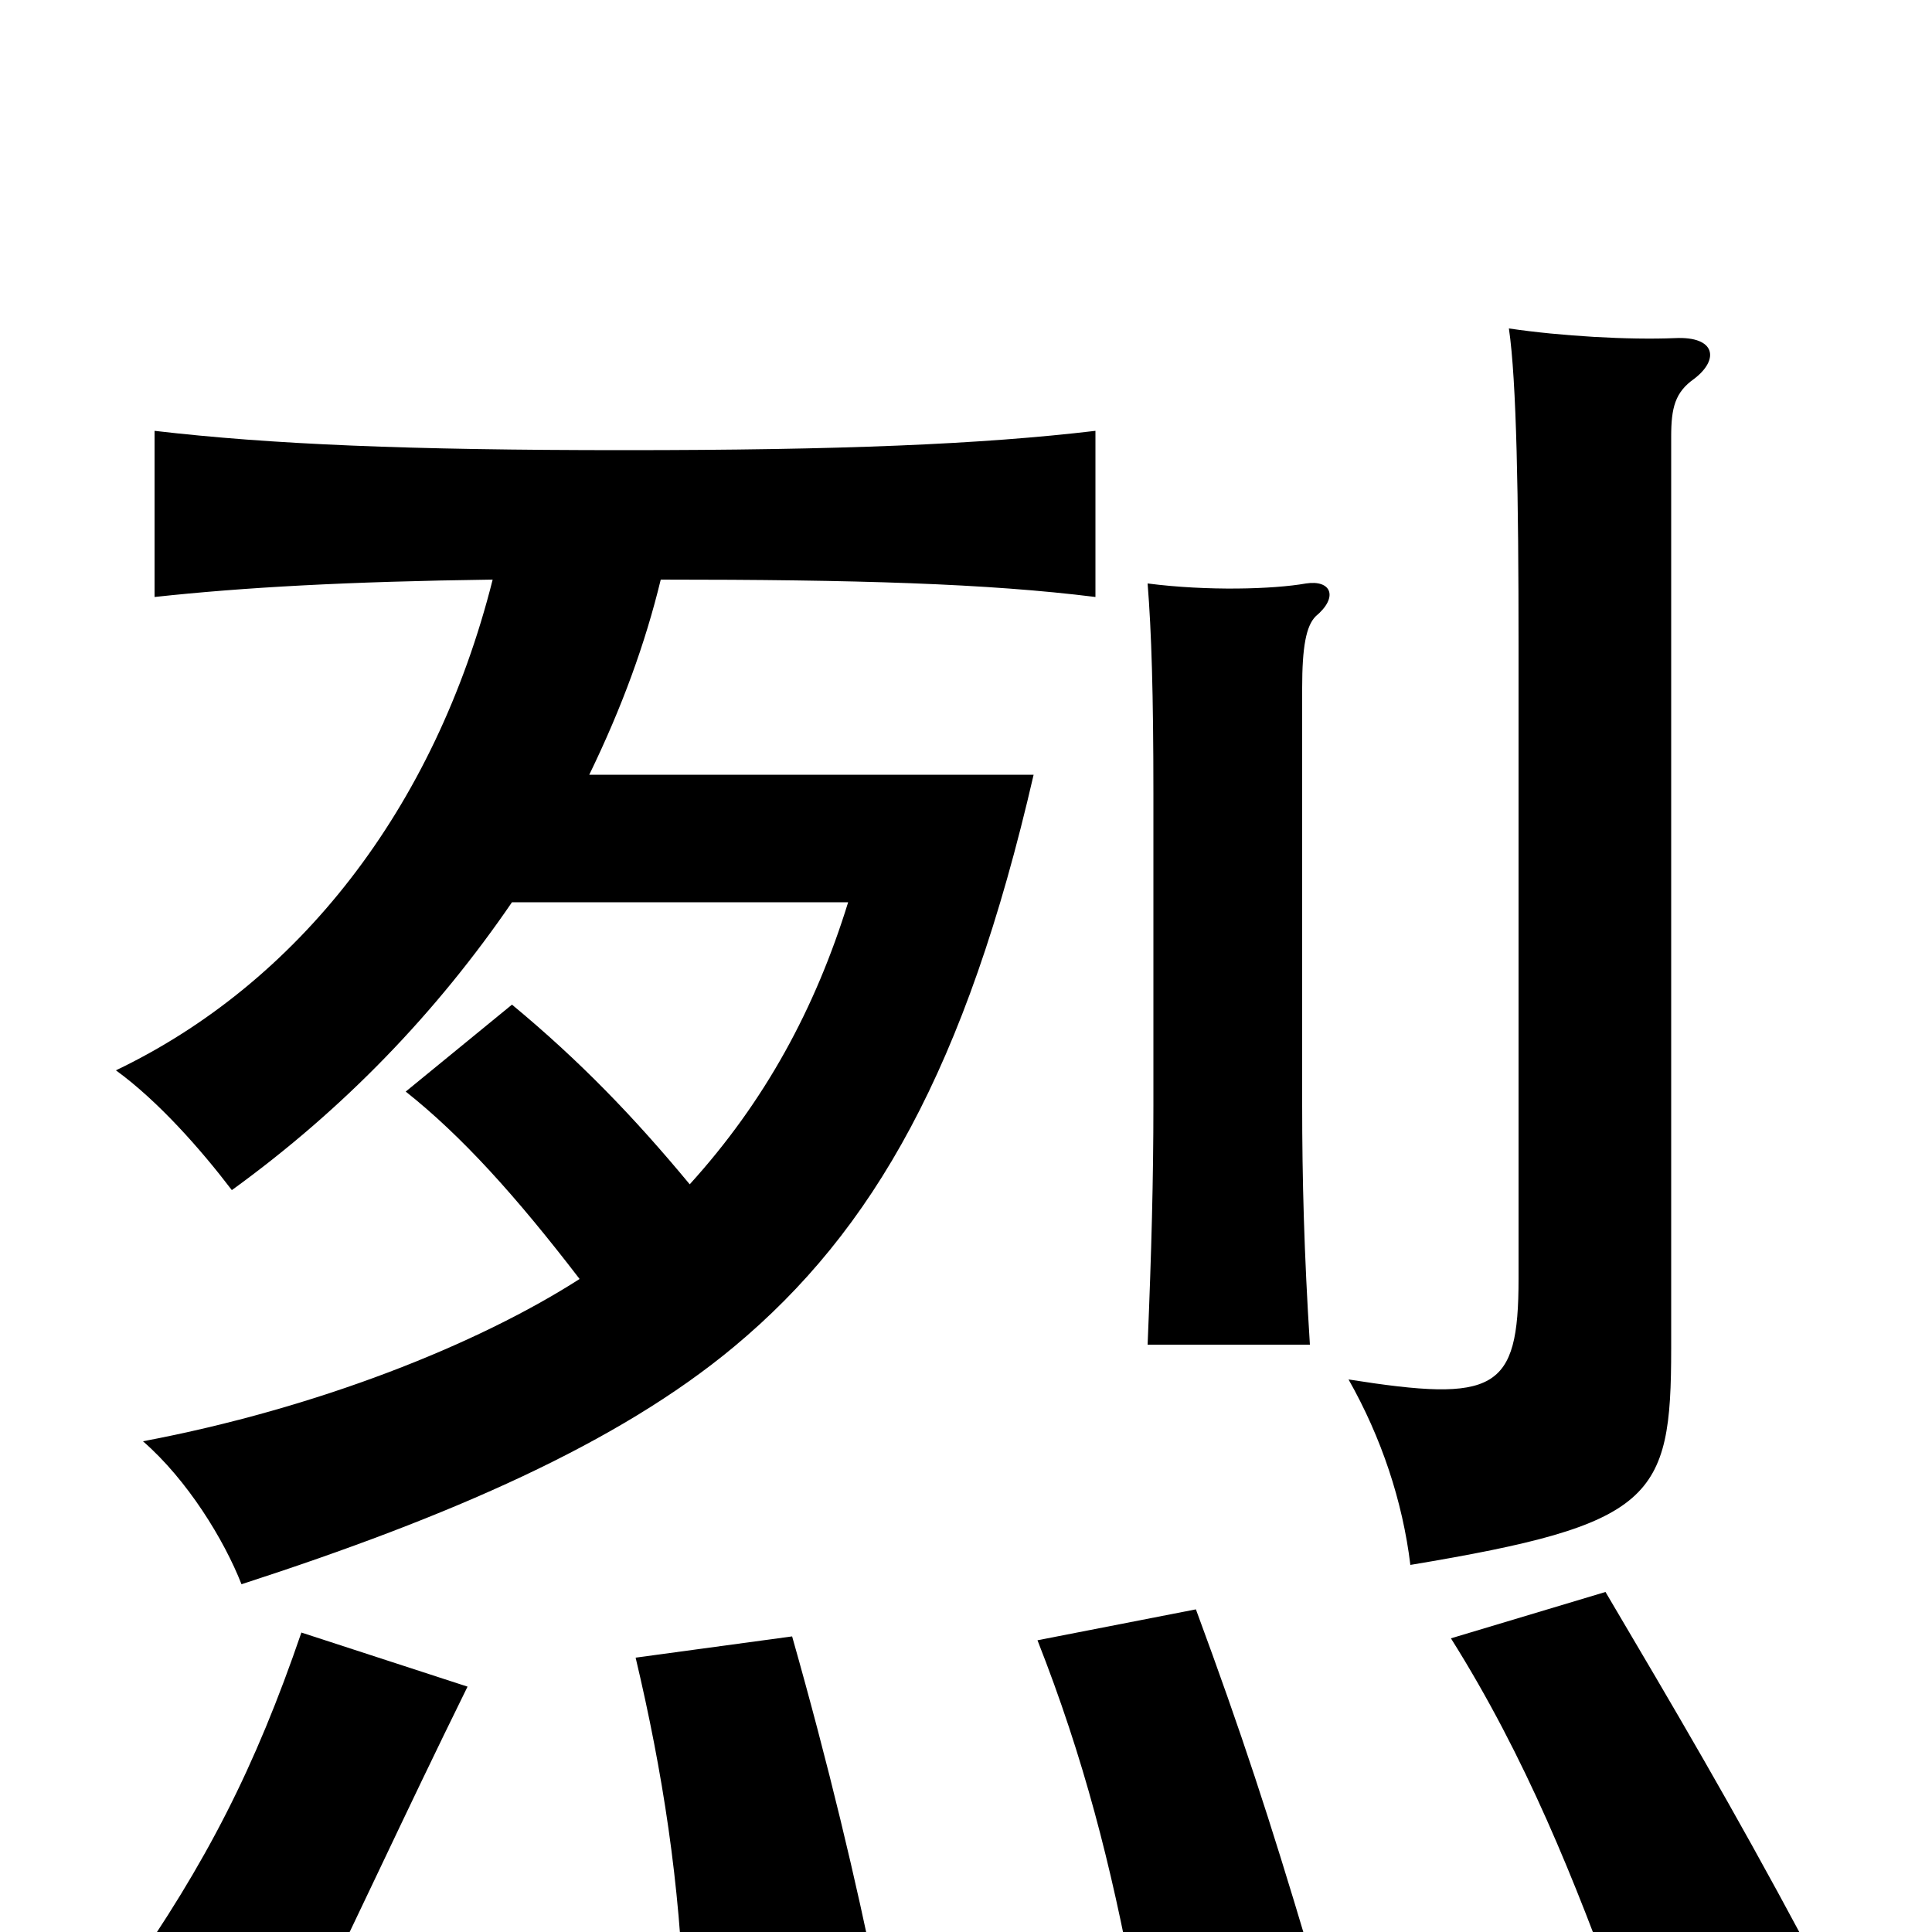 <svg xmlns="http://www.w3.org/2000/svg" viewBox="0 -1000 1000 1000">
	<path fill="#000000" d="M242 -127L156 -155C132 -85 107 -36 65 24L152 60C183 -3 208 -58 242 -127ZM454 27C443 -27 429 -86 410 -153L329 -142C343 -83 352 -25 354 38ZM934 5C896 -66 867 -115 831 -176L751 -152C790 -90 815 -27 839 39ZM677 8C657 -59 643 -102 619 -167L537 -151C561 -90 575 -35 587 29ZM681 -681C693 -691 689 -700 676 -698C659 -695 625 -694 594 -698C596 -673 597 -641 597 -589V-428C597 -390 596 -352 594 -304H678C675 -351 674 -390 674 -428V-644C674 -665 676 -676 681 -681ZM877 -804C890 -814 888 -826 867 -825C843 -824 808 -826 781 -830C785 -803 786 -742 786 -666V-338C786 -280 774 -274 698 -286C715 -256 726 -223 730 -190C856 -211 865 -224 865 -302V-774C865 -789 867 -797 877 -804ZM305 -599C322 -634 334 -667 342 -700C443 -700 511 -698 567 -691V-777C508 -770 435 -767 323 -767C211 -767 140 -770 80 -777V-691C126 -696 180 -699 255 -700C225 -581 154 -491 60 -446C82 -430 104 -405 120 -384C178 -426 226 -476 265 -533H439C422 -478 396 -430 357 -387C328 -422 300 -451 265 -480L210 -435C239 -412 267 -381 300 -338C247 -304 164 -271 74 -254C97 -234 116 -203 125 -180C233 -215 320 -253 380 -303C452 -363 500 -447 535 -599Z"/>
</svg>